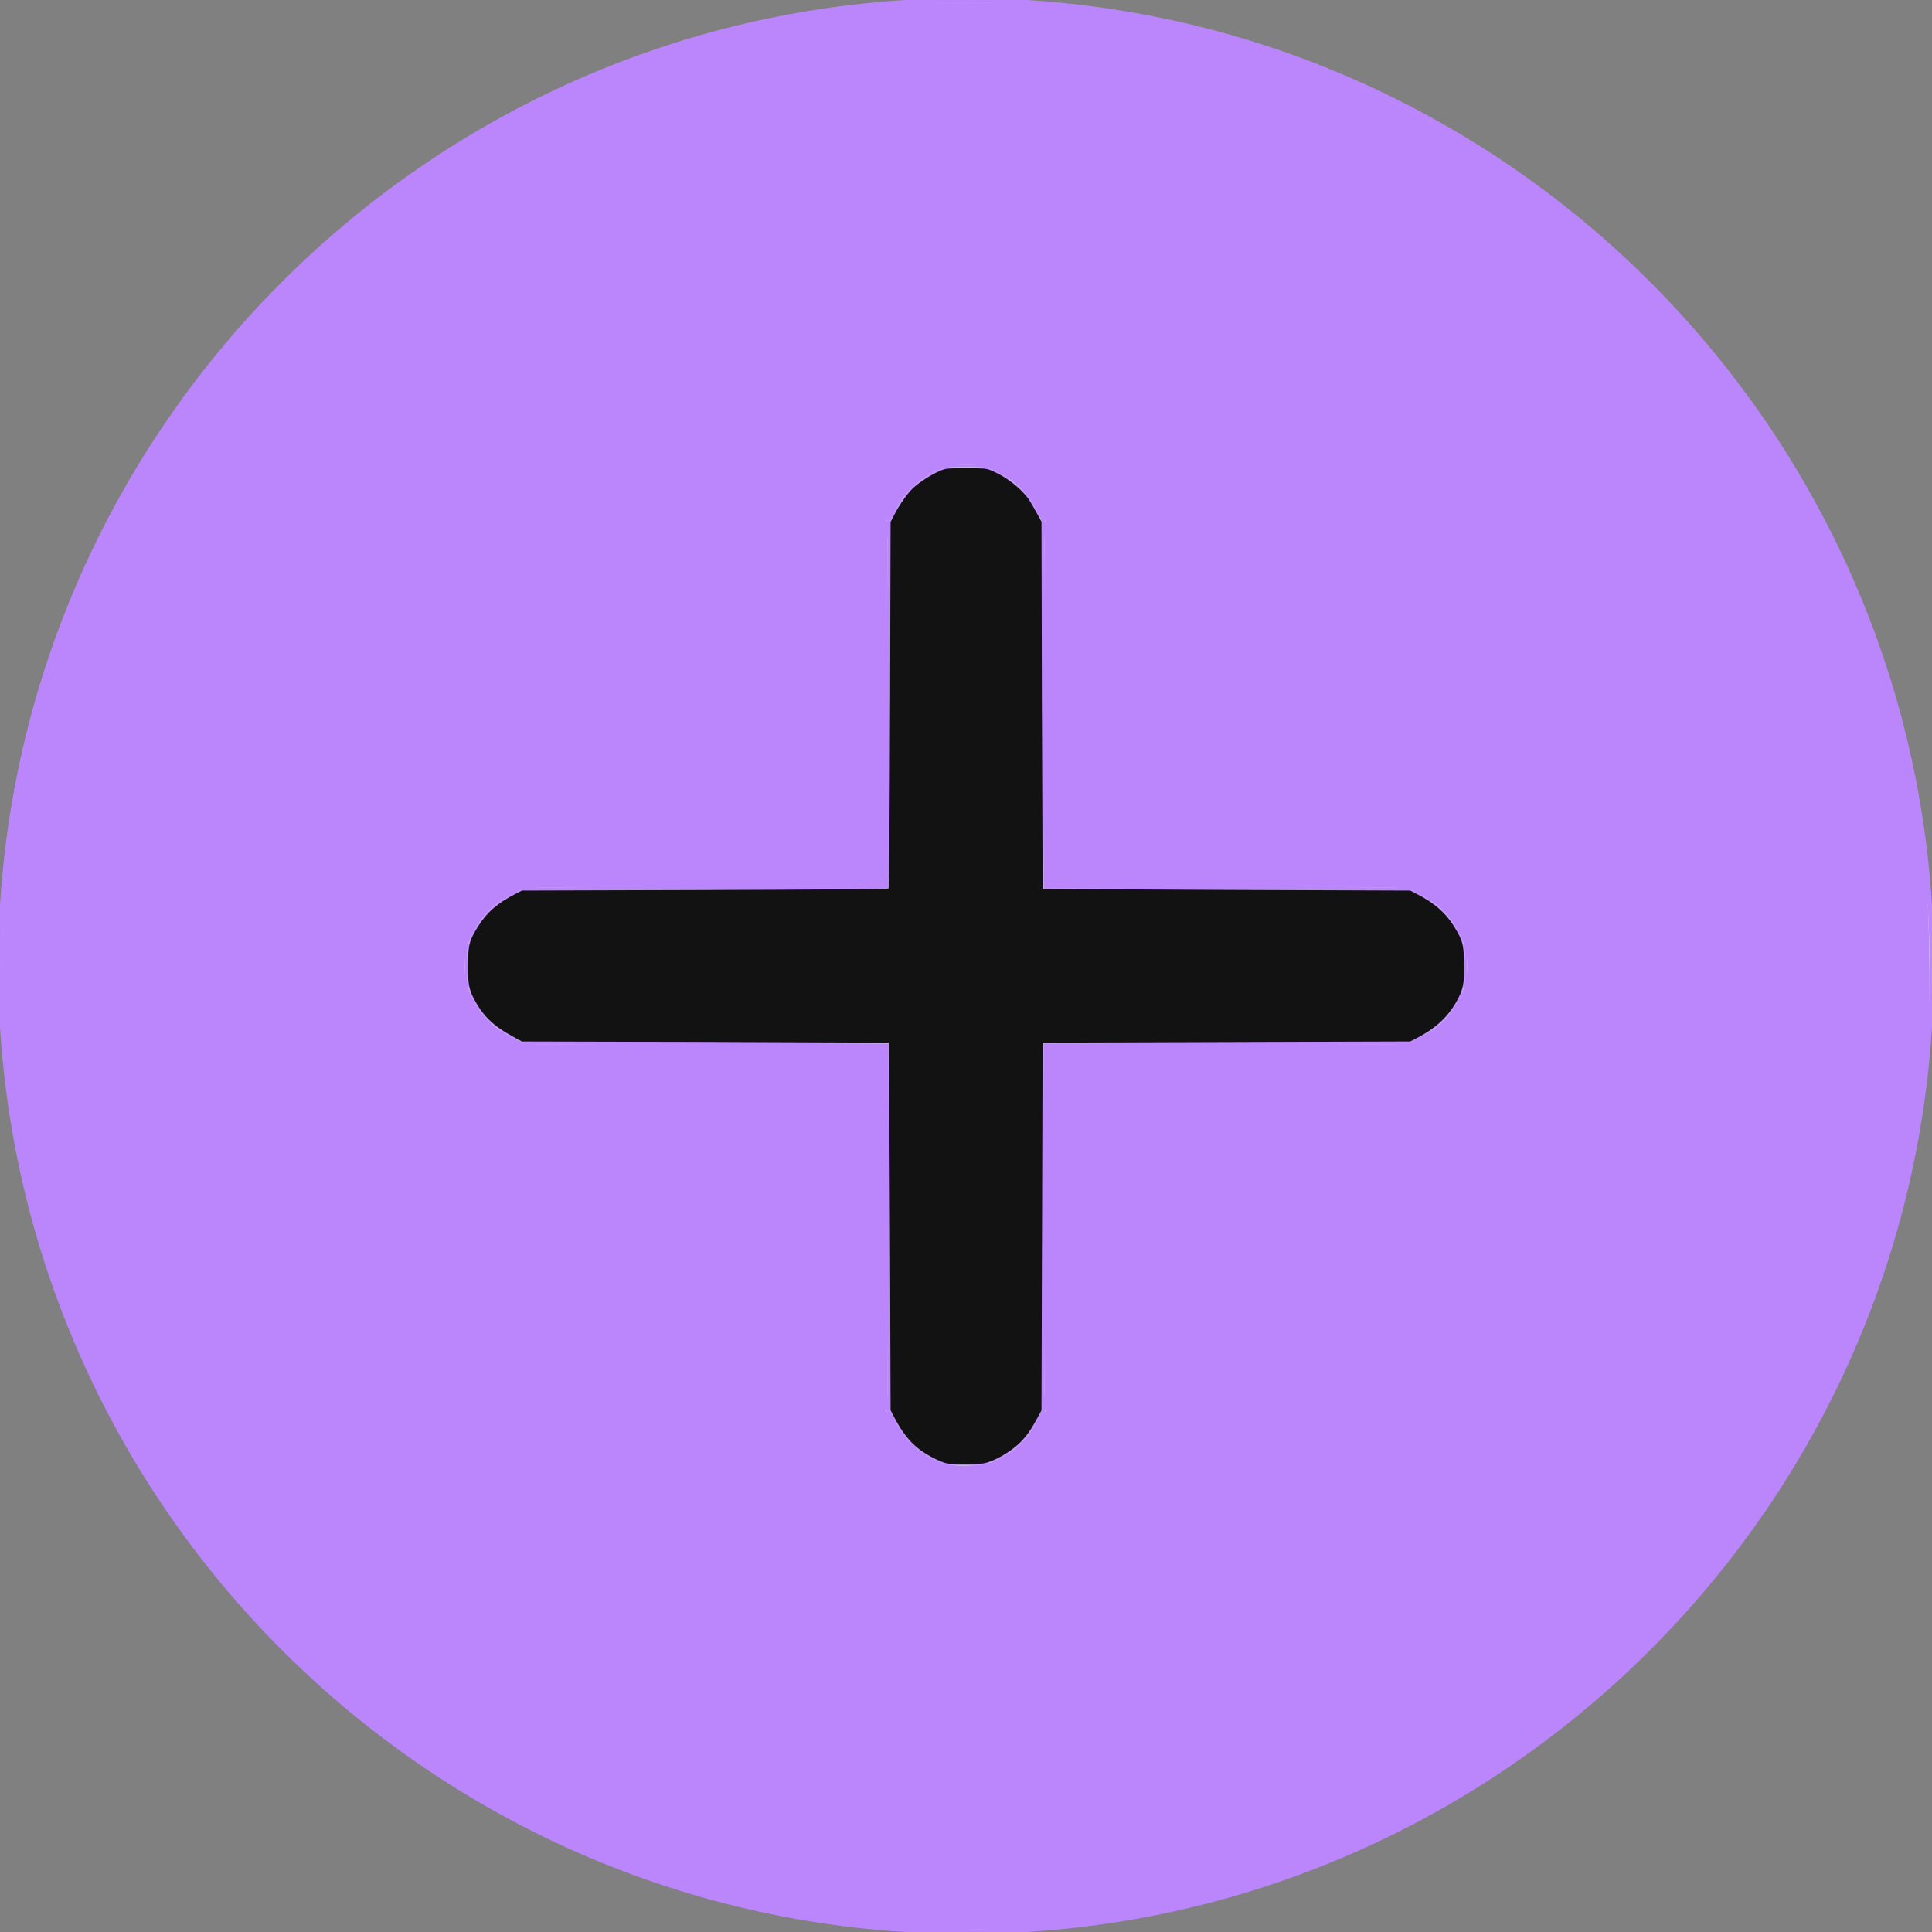 <?xml version="1.0" encoding="UTF-8" standalone="no"?>
<svg
   height="512pt"
   viewBox="0 0 512 512"
   width="512pt"
   version="1.1"
   id="svg6"
   sodipodi:docname="plus.svg"
   inkscape:version="1.1 (c68e22c387, 2021-05-23)"
   xmlns:inkscape="http://www.inkscape.org/namespaces/inkscape"
   xmlns:sodipodi="http://sodipodi.sourceforge.net/DTD/sodipodi-0.dtd"
   xmlns="http://www.w3.org/2000/svg"
   xmlns:svg="http://www.w3.org/2000/svg">
  <rect x="0" y="0" width="512" height="512" fill="#808080" stroke="none"/>
  <defs
     id="defs10" />
  <sodipodi:namedview
     id="namedview8"
     pagecolor="#ffffff"
     bordercolor="#666666"
     borderopacity="1.0"
     inkscape:pageshadow="2"
     inkscape:pageopacity="0.0"
     inkscape:pagecheckerboard="0"
     inkscape:document-units="pt"
     showgrid="false"
     inkscape:zoom="1.4142136"
     inkscape:cx="276.8323"
     inkscape:cy="379.36279"
     inkscape:window-width="3840"
     inkscape:window-height="2066"
     inkscape:window-x="-11"
     inkscape:window-y="-11"
     inkscape:window-maximized="1"
     inkscape:current-layer="svg6"
     inkscape:snap-page="false" />
  <path
     d="m256 0c-141.164 0-256 114.836-256 256s114.836 256 256 256 256-114.836 256-256-114.836-256-256-256zm0 0"
     fill="#2196f3"
     id="path2"
     style="fill:#08dcc4;fill-opacity:1;stroke:#bb86fc;stroke-opacity:1"
     inkscape:export-filename="C:\Users\tazza\Desktop\plus.png"
     inkscape:export-xdpi="300"
     inkscape:export-ydpi="300" />
  <path
     d="m368 277.332h-90.668v90.668c0 11.777-9.555 21.332-21.332 21.332s-21.332-9.555-21.332-21.332v-90.668h-90.668c-11.777 0-21.332-9.555-21.332-21.332s9.555-21.332 21.332-21.332h90.668v-90.668c0-11.777 9.555-21.332 21.332-21.332s21.332 9.555 21.332 21.332v90.668h90.668c11.777 0 21.332 9.555 21.332 21.332s-9.555 21.332-21.332 21.332zm0 0"
     fill="#fafafa"
     id="path4"
     style="stroke:#bb86fc;stroke-opacity:1" />
  <path
     style="fill:#e6e6e6;stroke-width:0.782;stroke:#bb86fc;stroke-opacity:1"
     d="M 326.476,681.831 C 268.304,679.46 211.671,661.89 161.23,630.567 126.707,609.128 93.328,578.401 67.881,544.635 24.745,487.396 0.395,414.041 0.395,341.333 0.395,221.768 63.511,110.759 166.728,48.784 239.431,5.131 326.031,-9.607 409.756,7.425 536.382,33.185 638.983,130.685 671.32,255.984 c 24.004,93.011 7.984,190.907 -44.359,271.069 -44.898,68.761 -113.397,119.501 -191.648,141.964 -24.089,6.915 -52.808,11.697 -75.03,12.495 -6.337,0.227 -13.457,0.518 -15.822,0.645 -2.365,0.128 -10.459,-0.019 -17.985,-0.326 z m 27.202,-165.219 c 8.271,-4.253 13.55,-10.768 15.525,-19.159 0.818,-3.475 1.042,-17.542 1.052,-65.979 l 0.012,-61.563 64.318,-0.213 64.318,-0.213 4.936,-2.676 c 6.122,-3.319 11.251,-8.914 13.531,-14.76 2.444,-6.265 2.409,-15.25 -0.085,-21.656 -2.192,-5.63 -8.608,-12.409 -14.473,-15.289 l -3.91,-1.92 -64.318,-0.213 -64.318,-0.213 -0.012,-61.563 c -0.01,-48.438 -0.234,-62.505 -1.052,-65.979 -1.968,-8.363 -7.183,-14.816 -15.525,-19.211 -3.761,-1.982 -4.873,-2.178 -12.344,-2.178 -7.471,0 -8.583,0.196 -12.344,2.178 -8.342,4.395 -13.557,10.848 -15.525,19.211 -0.818,3.475 -1.042,17.542 -1.052,65.979 l -0.012,61.563 -64.318,0.213 -64.318,0.213 -4.773,2.495 c -9.922,5.186 -15.434,14.349 -15.434,25.656 0,11.314 5.223,20.027 15.271,25.475 l 4.936,2.676 64.318,0.213 64.318,0.213 v 61.329 c 0,42.39 0.271,62.609 0.878,65.473 2.124,10.023 8.949,17.604 19.331,21.475 1.875,0.699 5.28,0.977 9.897,0.808 5.804,-0.213 7.762,-0.631 11.171,-2.384 z"
     id="path44"
     transform="scale(0.75)" />
  <path
     style="fill:#bb86fc;stroke-width:0.782;fill-opacity:1;stroke:#bb86fc;stroke-opacity:1"
     d="M 319.047,681.103 C 244.058,675.717 173.409,646.439 118.079,597.818 100.923,582.743 81.346,561.683 67.925,543.866 31.851,495.975 8.673,435.556 2.36,372.96 0.126,350.805 0.783,319.171 3.968,295.588 13.509,224.937 46.264,157.406 95.963,105.924 152.976,46.867 224.687,11.771 307.051,2.618 323.681,0.769 359.155,0.762 375.584,2.603 419.015,7.471 454.021,17.641 491.864,36.385 c 92.417,45.776 159.401,130.95 181.708,231.051 5.362,24.061 7.204,40.088 7.709,67.081 0.439,23.467 -0.246,36.105 -2.997,55.298 -13.685,95.464 -68.304,181.415 -149.667,235.521 -45.278,30.109 -97.476,48.812 -152.258,54.554 -13.892,1.456 -44.81,2.11 -57.312,1.212 z m 35.263,-164.402 c 5.531,-2.863 10.983,-8.415 13.468,-13.715 l 2.098,-4.474 0.217,-63.833 0.217,-63.833 2.422,-0.484 c 1.332,-0.266 30.395,-0.484 64.585,-0.484 h 62.163 l 4.473,-2.717 c 5.573,-3.385 11.343,-9.475 13.566,-14.316 2.416,-5.263 2.395,-17.656 -0.038,-23.043 -2.137,-4.73 -8.838,-11.846 -13.886,-14.746 l -3.91,-2.246 -62.265,-0.007 c -34.246,-0.004 -63.355,-0.225 -64.687,-0.492 l -2.422,-0.484 -0.217,-63.833 -0.217,-63.834 -2.09,-4.456 c -2.719,-5.798 -8.086,-11.09 -14.16,-13.964 -4.32,-2.044 -5.694,-2.301 -12.292,-2.301 -6.54,0 -7.99,0.266 -12.121,2.222 -6.045,2.863 -11.677,8.377 -14.325,14.026 l -2.097,4.473 -0.217,63.833 -0.217,63.833 -2.422,0.484 c -1.332,0.266 -30.341,0.484 -64.464,0.484 H 183.429 l -3.742,2.054 c -5.993,3.289 -8.721,5.632 -11.572,9.94 -7.443,11.245 -6.229,27.439 2.728,36.396 2.066,2.066 5.725,4.868 8.131,6.226 l 4.375,2.469 h 62.081 c 34.145,0 63.171,0.218 64.503,0.484 l 2.422,0.484 0.217,63.833 0.217,63.833 2.09,4.456 c 2.706,5.771 8.06,11.067 14.16,14.008 4.622,2.228 5.271,2.331 13.074,2.066 7.015,-0.238 8.791,-0.579 12.195,-2.341 z"
     id="path157"
     transform="scale(0.75)"
     inkscape:export-filename="C:\Users\tazza\Desktop\plus.png"
     inkscape:export-xdpi="300"
     inkscape:export-ydpi="300" />
  <path
     style="fill:#dedede;fill-opacity:1;stroke-width:0.782;stroke:#bb86fc;stroke-opacity:1"
     d="m 333.001,517.407 c -7.839,-2.925 -13.009,-7.461 -16.888,-14.82 l -2.149,-4.077 -0.213,-64.691 -0.213,-64.691 -64.691,-0.213 -64.691,-0.213 -4.902,-2.658 c -5.639,-3.058 -9.371,-6.877 -12.469,-12.758 -1.961,-3.723 -2.177,-4.911 -2.178,-11.953 -5.7e-4,-7.411 0.139,-8.076 2.657,-12.721 3.058,-5.639 6.876,-9.371 12.758,-12.47 l 4.133,-2.178 64.691,-0.213 64.691,-0.213 0.213,-64.691 0.213,-64.691 2.178,-4.133 c 3.099,-5.882 6.831,-9.7 12.47,-12.758 4.645,-2.519 5.311,-2.658 12.721,-2.658 7.41,0 8.077,0.139 12.721,2.658 5.639,3.058 9.371,6.876 12.47,12.758 l 2.178,4.133 0.213,64.691 0.213,64.691 64.691,0.213 64.691,0.213 4.133,2.178 c 5.882,3.099 9.7,6.831 12.758,12.47 2.519,4.645 2.658,5.311 2.658,12.721 0,7.41 -0.139,8.077 -2.658,12.721 -3.058,5.639 -6.876,9.371 -12.758,12.47 l -4.133,2.178 -64.691,0.213 -64.691,0.213 -0.213,64.691 -0.213,64.691 -2.178,4.133 c -3.111,5.905 -6.846,9.714 -12.47,12.718 -4.261,2.276 -5.771,2.65 -11.549,2.865 -4.273,0.159 -7.668,-0.134 -9.506,-0.82 z"
     id="path861"
     transform="scale(0.75)"
     inkscape:export-filename="C:\Users\tazza\Desktop\plus.png"
     inkscape:export-xdpi="300"
     inkscape:export-ydpi="300" />
  <path
     style="fill:#121212;fill-opacity:1.0;stroke:#bb86fc;stroke-width:0.354;stroke-opacity:1"
     d="m 334.285,517.2 c -2.218,-0.519 -6.845,-2.902 -9.409,-4.846 -3.598,-2.729 -6.368,-6.265 -9.181,-11.722 l -1.185,-2.298 -0.233,-64.877 c -0.128,-35.682 -0.253,-64.896 -0.277,-64.918 -0.024,-0.023 -29.201,-0.113 -64.838,-0.201 l -64.794,-0.16 -3.023,-1.648 c -7.447,-4.059 -11.081,-7.659 -14.414,-14.278 -1.485,-2.95 -1.936,-6.214 -1.749,-12.661 0.176,-6.052 0.609,-7.532 3.613,-12.352 3.1,-4.974 6.926,-8.3 13.285,-11.551 l 2.298,-1.175 64.582,-0.19 c 35.52,-0.104 64.715,-0.322 64.877,-0.484 0.162,-0.162 0.38,-29.357 0.483,-64.877 l 0.189,-64.582 1.176,-2.298 c 1.95,-3.812 4.866,-7.95 6.932,-9.838 2.334,-2.133 6.465,-4.763 9.478,-6.033 2.114,-0.891 2.433,-0.923 9.26,-0.923 6.827,0 7.147,0.032 9.26,0.923 5.052,2.13 10.461,6.354 13.078,10.214 0.593,0.875 1.845,3.011 2.782,4.746 l 1.703,3.155 0.158,64.816 c 0.087,35.649 0.177,64.836 0.2,64.861 0.023,0.025 29.236,0.15 64.919,0.279 l 64.877,0.234 2.298,1.181 c 6.262,3.218 10.248,6.673 13.244,11.479 2.968,4.763 3.433,6.327 3.632,12.222 0.228,6.746 -0.206,9.704 -1.921,13.095 -3.34,6.605 -7.908,10.942 -15.662,14.871 l -1.591,0.806 -64.877,0.207 -64.877,0.207 -0.201,64.903 -0.201,64.903 -1.483,2.749 c -2.157,3.999 -3.755,6.294 -5.904,8.477 -3.449,3.505 -9.326,6.901 -13.208,7.633 -2.334,0.44 -11.359,0.411 -13.298,-0.043 z"
     id="path6899"
     transform="scale(0.75)"
     inkscape:export-filename="C:\Users\tazza\Desktop\plus.png"
     inkscape:export-xdpi="300"
     inkscape:export-ydpi="300" />
</svg>
